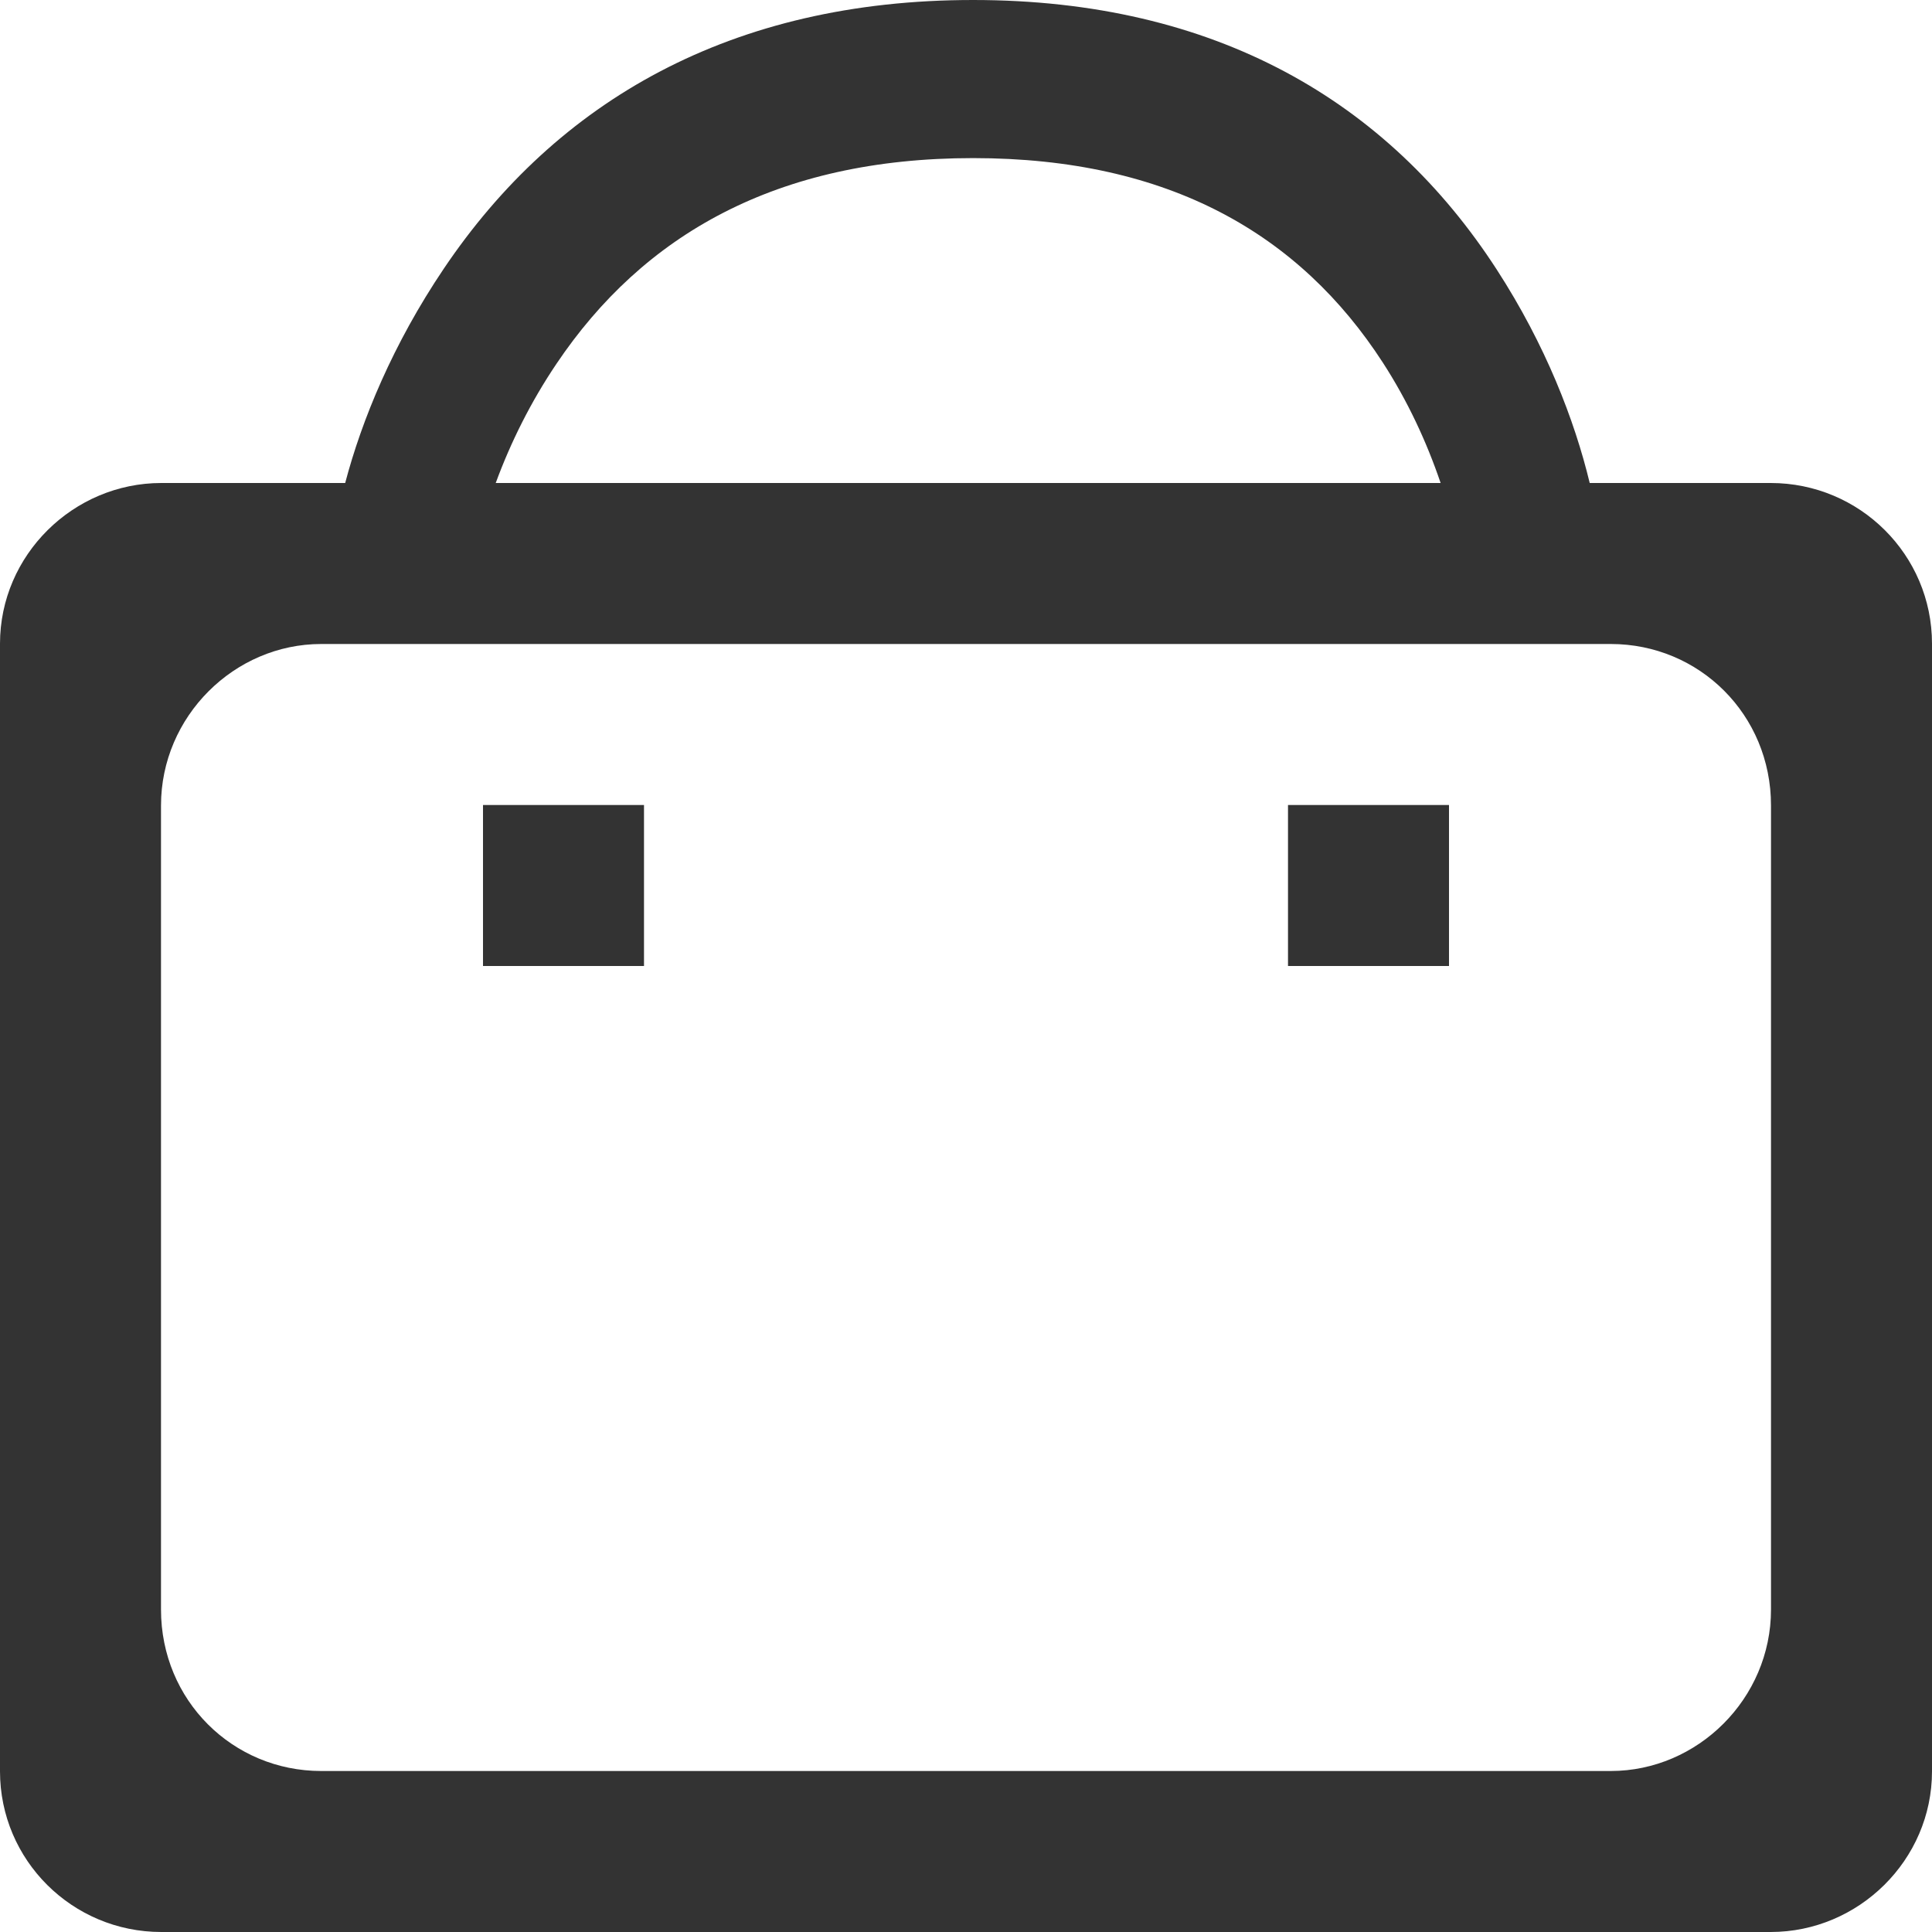 <?xml version="1.0" encoding="UTF-8"?>
<svg width="12px" height="12px" viewBox="0 0 12 12" version="1.1" xmlns="http://www.w3.org/2000/svg" xmlns:xlink="http://www.w3.org/1999/xlink">
    <!-- Generator: Sketch 46.1 (44463) - http://www.bohemiancoding.com/sketch -->
    <title>服务市场12</title>
    <desc>Created with Sketch.</desc>
    <defs></defs>
    <g id="【未公示】" stroke="none" stroke-width="1" fill="none" fill-rule="evenodd">
        <path d="M2.144,3 C2.247,2.609 2.44,2.138 2.757,1.668 C3.459,0.626 4.543,0 6.044,0 C7.548,0 8.62,0.629 9.297,1.675 C9.6,2.143 9.78,2.61 9.874,3 L10.998,3 C11.551,3 12,3.446 12,3.998 L12,11.002 C12,11.553 11.544,12 10.998,12 L1.002,12 C0.449,12 0,11.554 0,11.002 L0,3.998 C0,3.447 0.456,3 1.002,3 L2.144,3 Z M3.079,3 L8.948,3 C8.861,2.744 8.743,2.49 8.589,2.252 C8.074,1.457 7.264,0.982 6.044,0.982 C4.822,0.982 3.994,1.46 3.456,2.26 C3.297,2.496 3.172,2.747 3.079,3 Z M1,5.003 L1,9.997 C1,10.562 1.446,11 1.995,11 L10.005,11 C10.544,11 11,10.551 11,9.997 L11,5.003 C11,4.438 10.554,4 10.005,4 L1.995,4 C1.456,4 1,4.449 1,5.003 Z M3,5 L4,5 L4,6 L3,6 L3,5 Z M8,5 L9,5 L9,6 L8,6 L8,5 Z" id="服务市场12" fill="#333333"></path>
    </g>
</svg>
